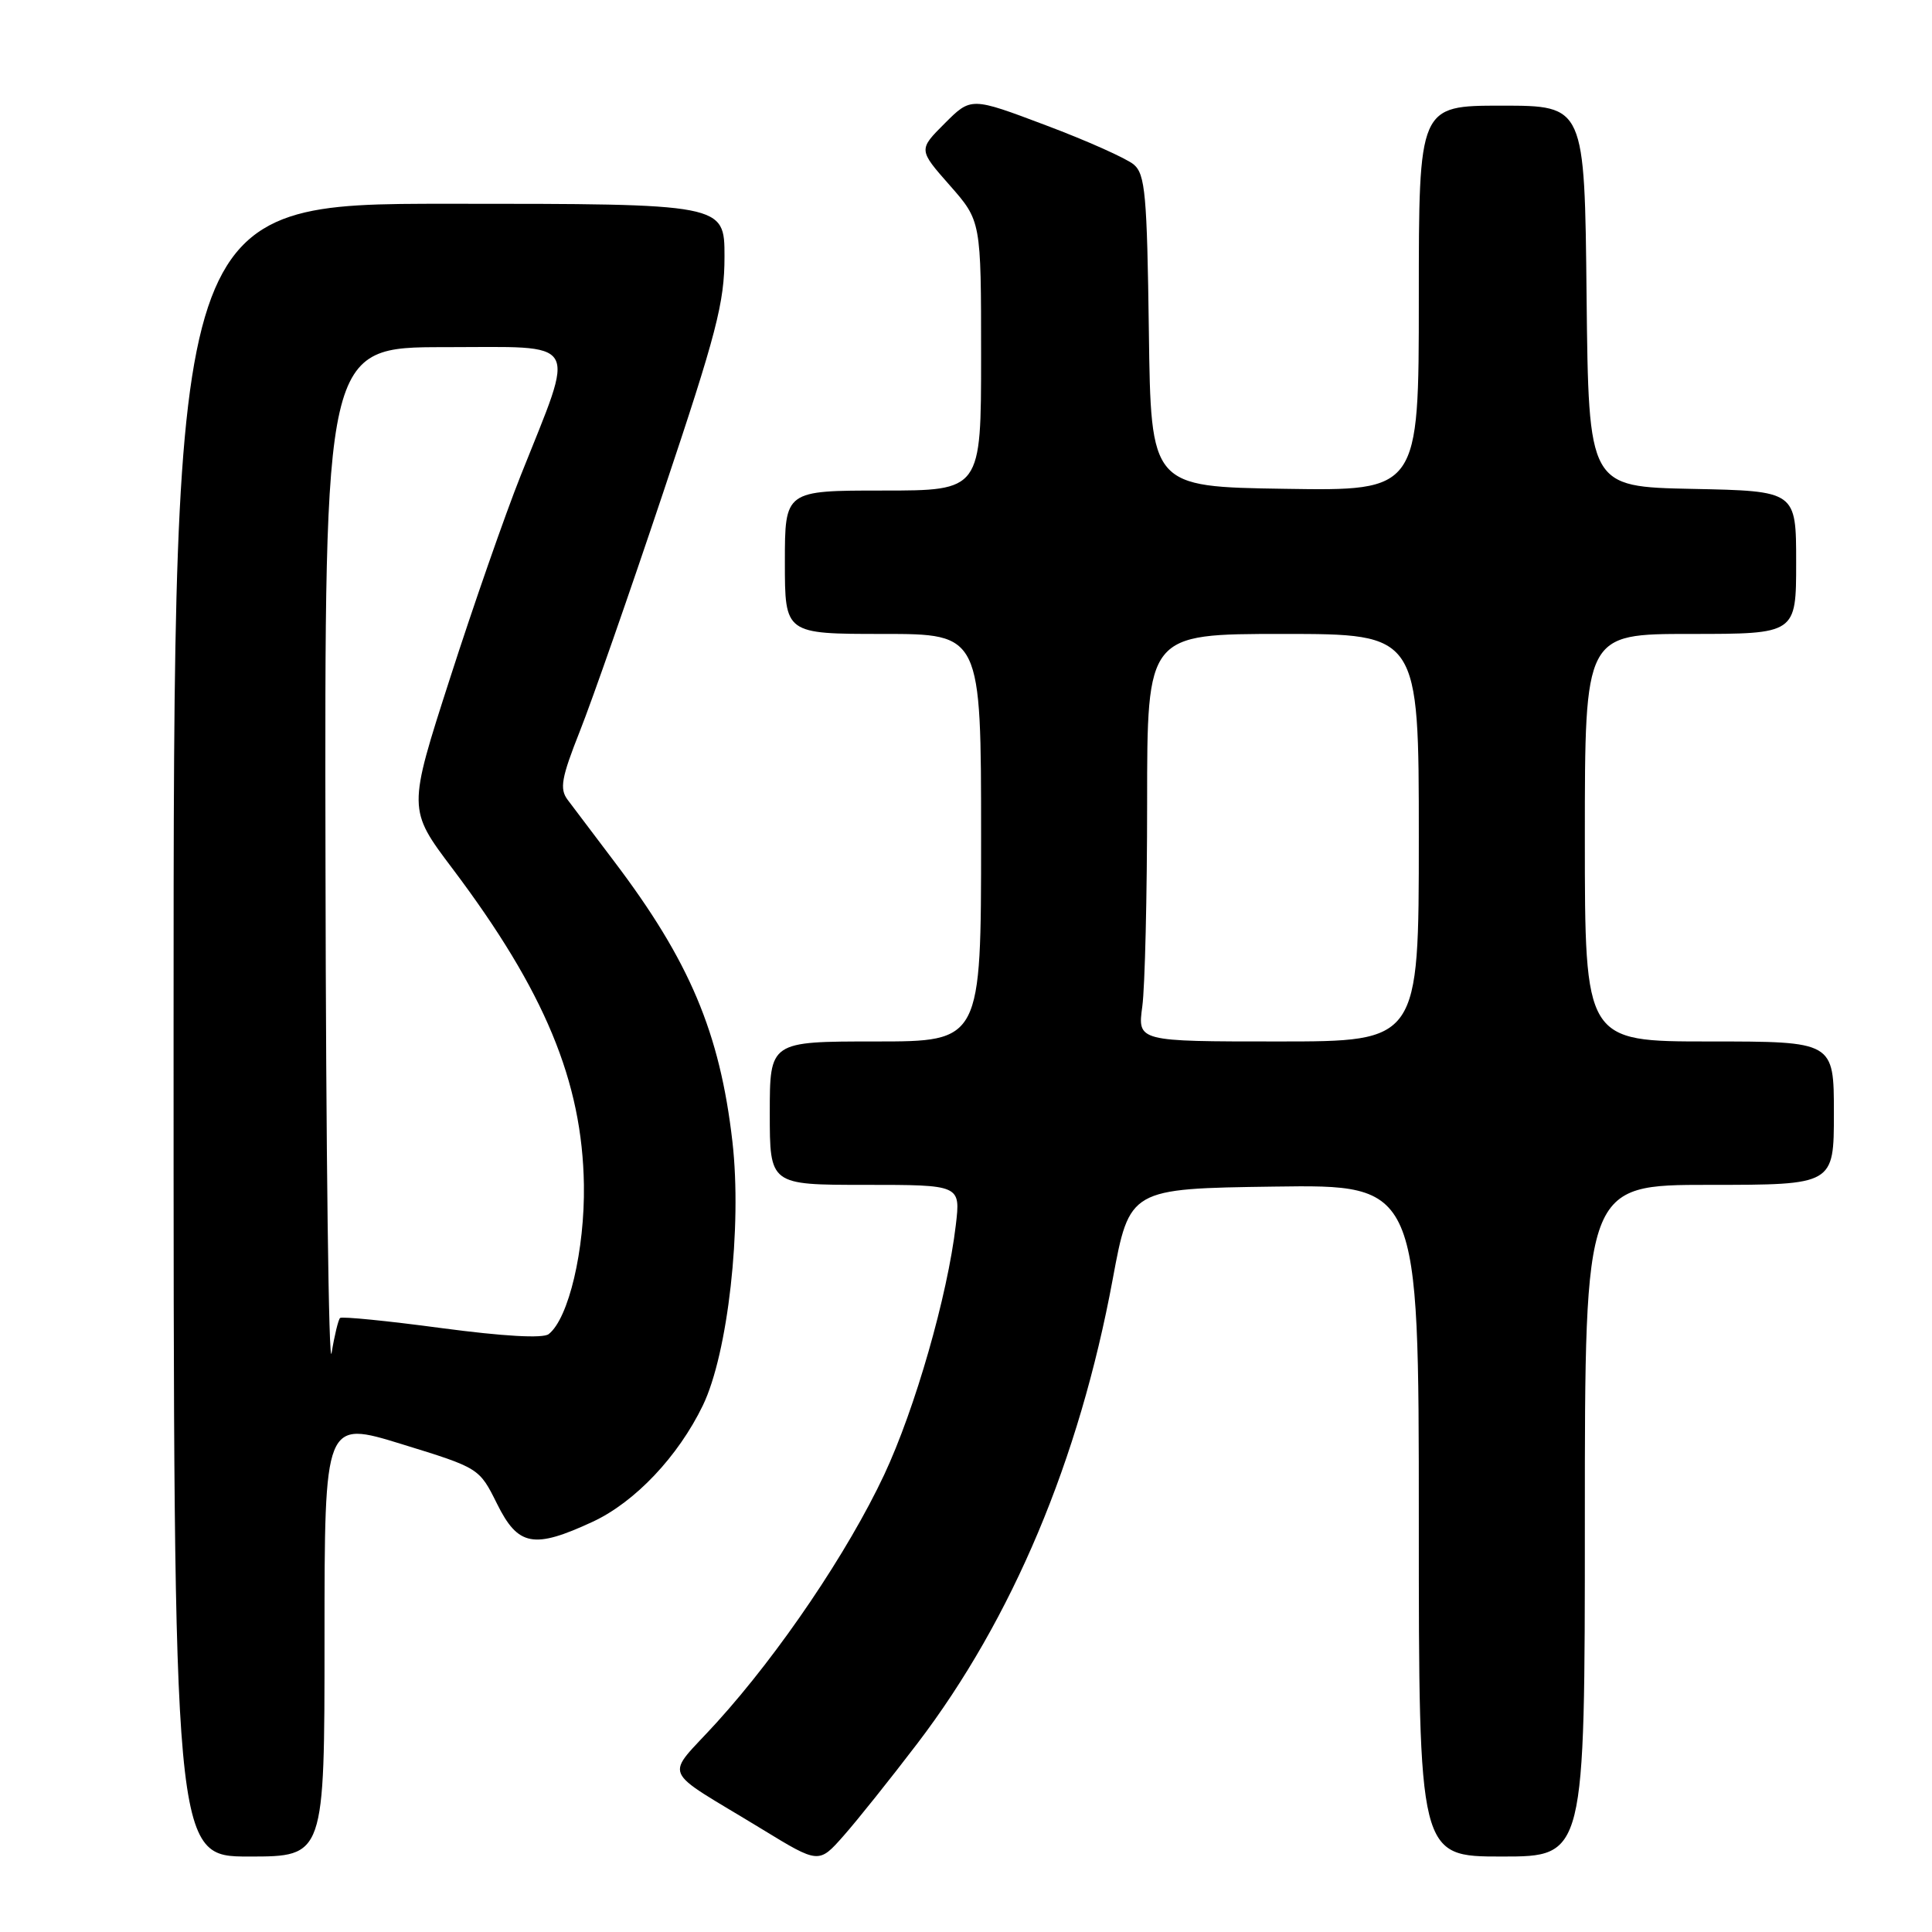 <?xml version="1.0" encoding="UTF-8" standalone="no"?>
<!DOCTYPE svg PUBLIC "-//W3C//DTD SVG 1.1//EN" "http://www.w3.org/Graphics/SVG/1.1/DTD/svg11.dtd" >
<svg xmlns="http://www.w3.org/2000/svg" xmlns:xlink="http://www.w3.org/1999/xlink" version="1.1" viewBox="0 0 256 256">
 <g >
 <path fill="currentColor"
d=" M 121.57 231.00 C 134.15 214.49 143.00 193.46 147.44 169.50 C 149.67 157.50 149.67 157.50 168.83 157.23 C 188.00 156.96 188.00 156.96 188.00 201.48 C 188.00 246.00 188.00 246.00 199.00 246.00 C 210.00 246.00 210.00 246.00 210.00 201.50 C 210.00 157.00 210.00 157.00 226.50 157.00 C 243.00 157.00 243.00 157.00 243.00 147.50 C 243.00 138.00 243.00 138.00 226.50 138.00 C 210.00 138.00 210.00 138.00 210.00 111.00 C 210.00 84.00 210.00 84.00 224.00 84.00 C 238.00 84.00 238.00 84.00 238.00 74.53 C 238.00 65.06 238.00 65.06 224.25 64.78 C 210.50 64.50 210.50 64.50 210.23 39.25 C 209.97 14.00 209.97 14.00 198.98 14.00 C 188.00 14.00 188.00 14.00 188.00 39.52 C 188.00 65.05 188.00 65.05 170.25 64.77 C 152.50 64.50 152.50 64.50 152.23 43.89 C 151.99 25.79 151.75 23.09 150.23 21.80 C 149.28 21.00 144.04 18.65 138.58 16.60 C 128.67 12.86 128.67 12.86 125.18 16.35 C 121.69 19.84 121.69 19.84 125.85 24.56 C 130.00 29.28 130.00 29.28 130.00 47.14 C 130.00 65.00 130.00 65.00 117.00 65.00 C 104.00 65.00 104.00 65.00 104.00 74.50 C 104.00 84.00 104.00 84.00 117.00 84.00 C 130.00 84.00 130.00 84.00 130.00 111.00 C 130.00 138.00 130.00 138.00 116.00 138.00 C 102.00 138.00 102.00 138.00 102.00 147.50 C 102.00 157.00 102.00 157.00 114.64 157.00 C 127.28 157.00 127.28 157.00 126.65 162.33 C 125.55 171.70 121.26 186.66 117.16 195.41 C 112.37 205.62 103.29 219.06 95.00 228.20 C 88.03 235.89 87.22 233.98 101.00 242.39 C 108.50 246.97 108.50 246.97 111.79 243.24 C 113.61 241.18 118.00 235.68 121.57 231.00 Z  M 43.00 217.10 C 43.00 188.20 43.00 188.20 53.25 191.36 C 63.50 194.52 63.50 194.52 65.86 199.26 C 68.65 204.89 70.72 205.27 78.56 201.63 C 84.15 199.02 89.86 192.99 93.13 186.23 C 96.46 179.34 98.34 162.58 97.05 151.28 C 95.39 136.82 91.37 127.32 81.35 114.10 C 78.68 110.58 75.92 106.92 75.21 105.97 C 74.13 104.52 74.38 103.08 76.84 96.87 C 78.45 92.82 83.42 78.59 87.88 65.25 C 94.96 44.12 96.00 40.11 96.00 34.00 C 96.00 27.00 96.00 27.00 59.50 27.00 C 23.00 27.00 23.00 27.00 23.00 136.50 C 23.00 246.00 23.00 246.00 33.00 246.00 C 43.00 246.00 43.00 246.00 43.00 217.10 Z  M 151.36 133.36 C 151.71 130.81 152.00 118.66 152.00 106.36 C 152.00 84.00 152.00 84.00 170.00 84.00 C 188.00 84.00 188.00 84.00 188.00 111.00 C 188.00 138.00 188.00 138.00 169.36 138.00 C 150.73 138.00 150.73 138.00 151.36 133.36 Z  M 43.13 114.75 C 43.00 46.00 43.00 46.00 58.92 46.00 C 77.18 46.00 76.33 44.57 69.00 63.00 C 66.92 68.22 62.70 80.32 59.63 89.87 C 54.03 107.24 54.03 107.24 59.96 115.10 C 72.18 131.32 77.16 143.31 77.37 157.00 C 77.50 165.59 75.35 174.71 72.70 176.78 C 71.94 177.37 66.70 177.07 58.50 175.98 C 51.35 175.02 45.30 174.42 45.06 174.64 C 44.83 174.86 44.32 176.94 43.94 179.27 C 43.56 181.60 43.19 152.56 43.13 114.75 Z "/>
</g>
</svg>